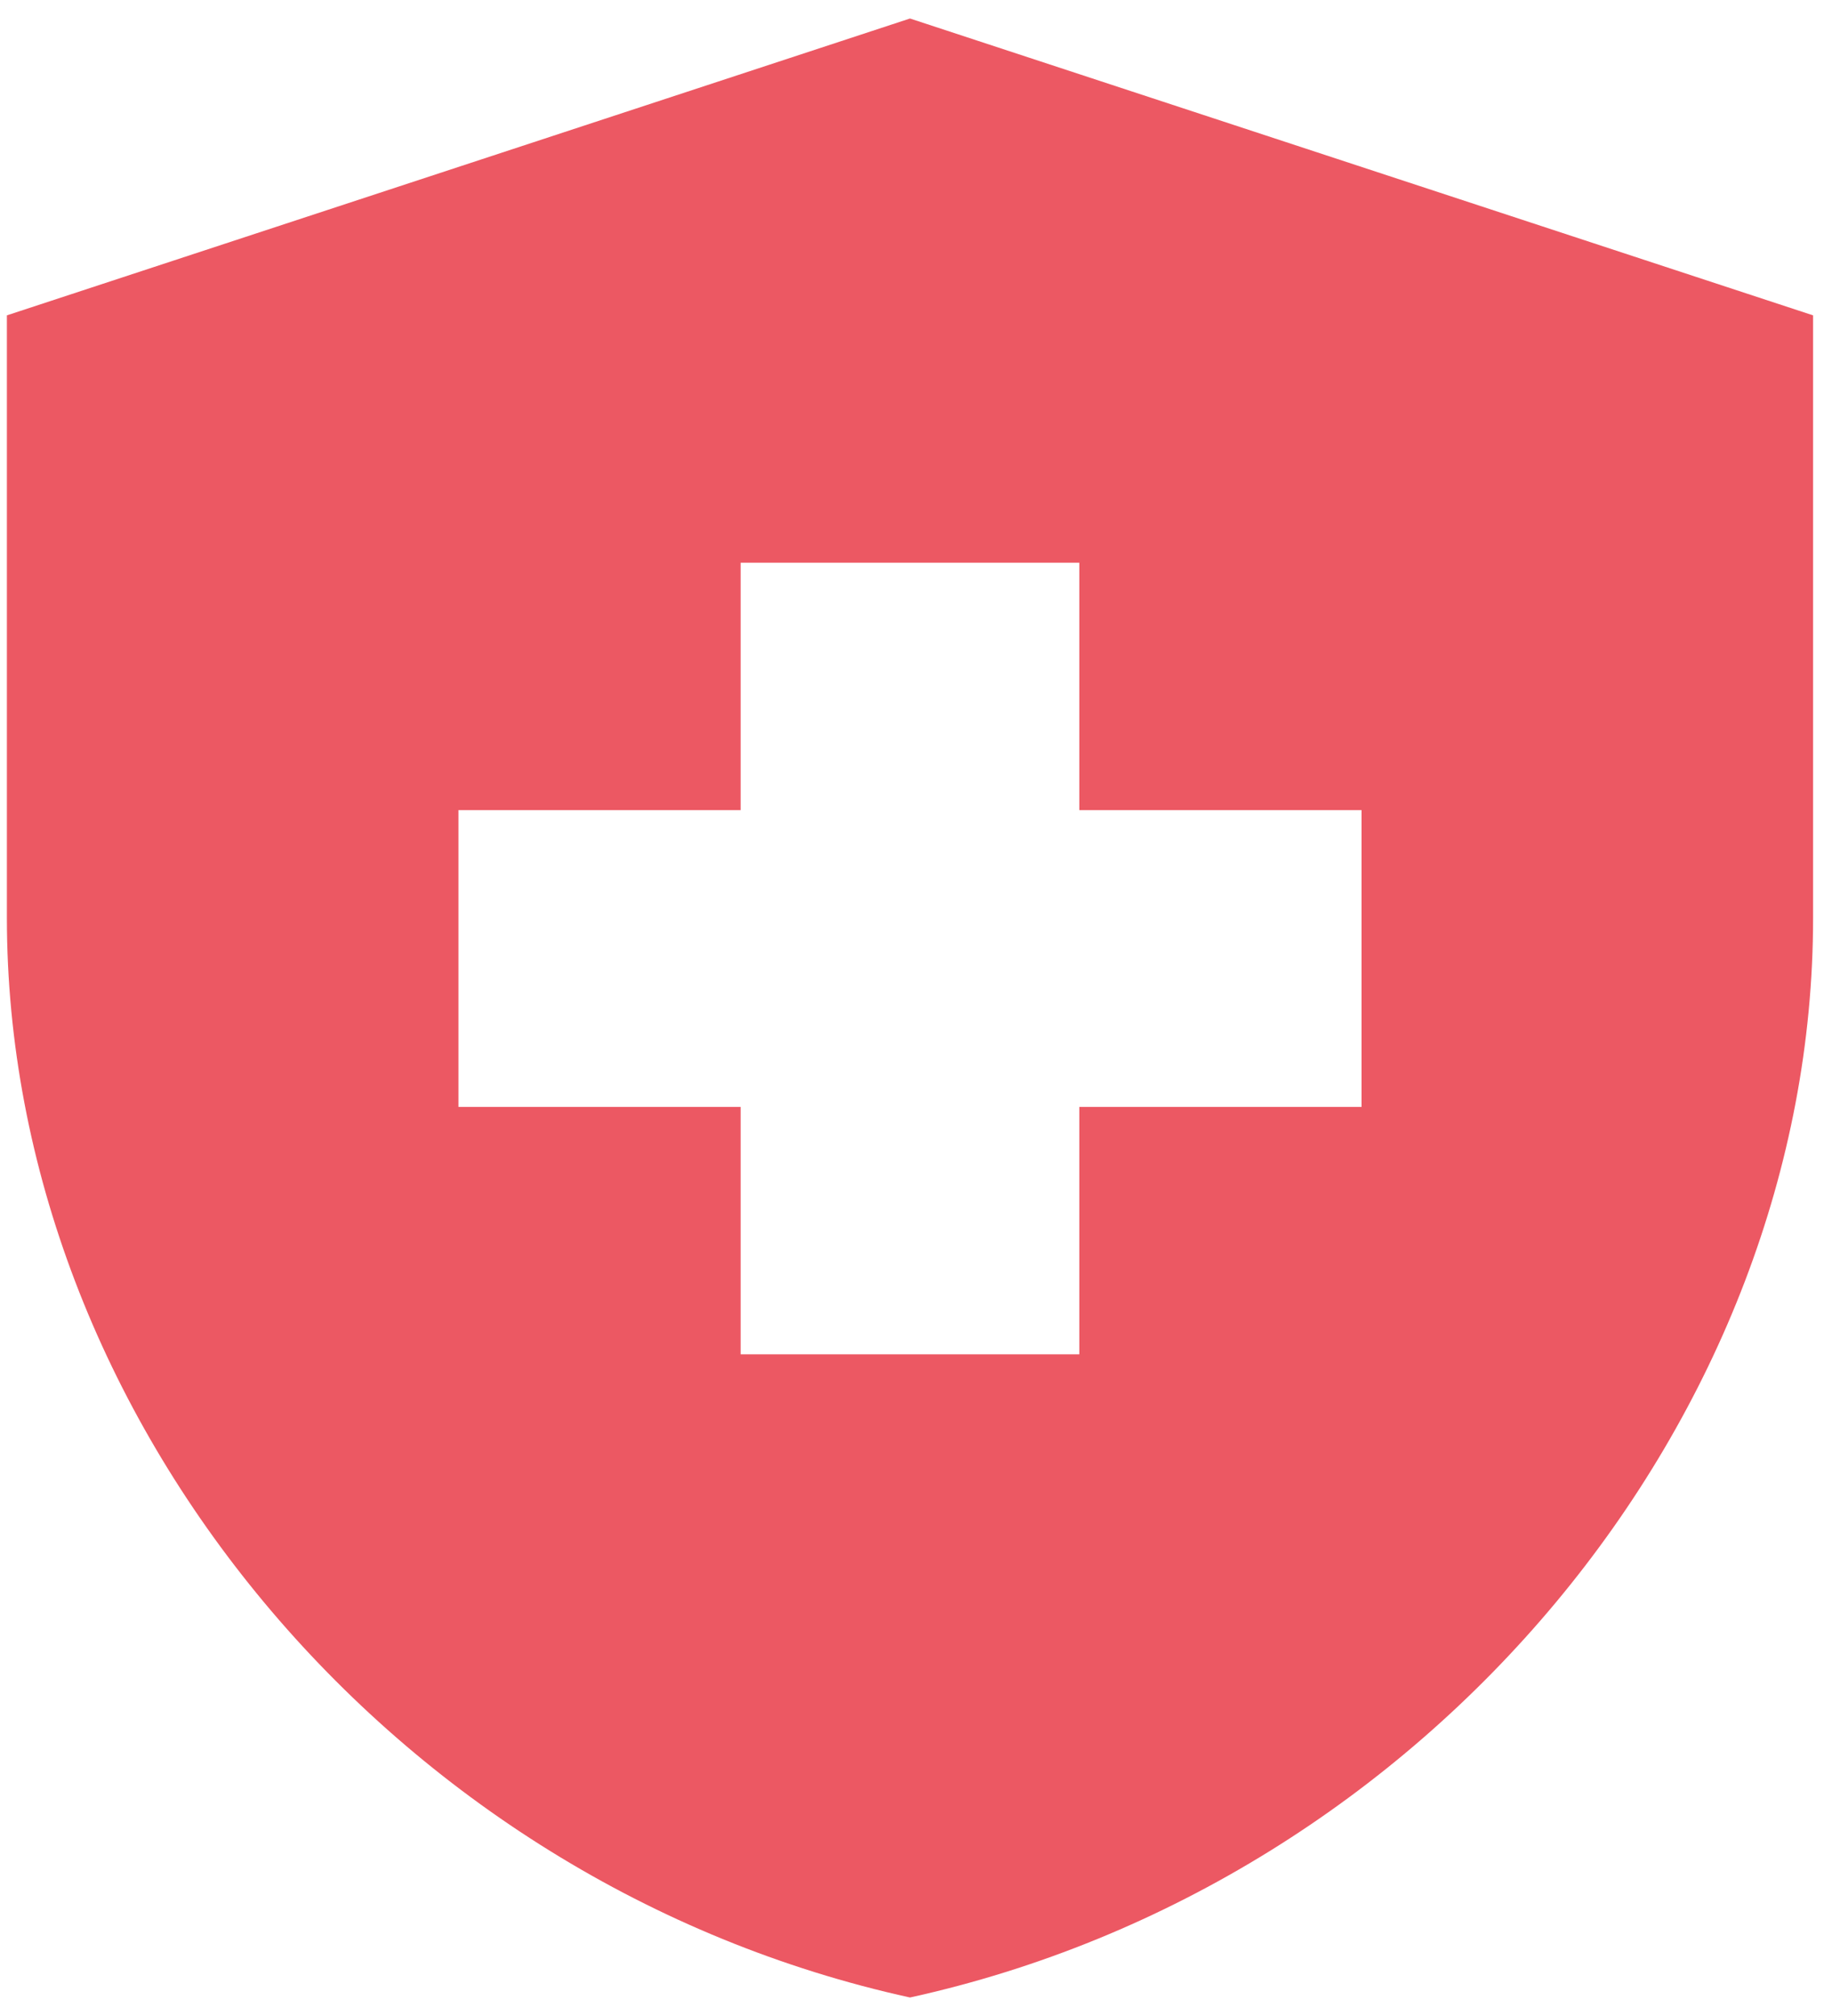<svg width="80" height="88" viewBox="0 0 71 78" fill="none" xmlns="http://www.w3.org/2000/svg">
<path d="M28.704 42.833H17.767V31.333H28.704V21.75H41.829V31.333H52.767V42.833H41.829V52.417H28.704V42.833ZM35.267 0.667L0.267 12.167V35.512C0.267 54.87 15.185 72.925 35.267 77.333C55.348 72.925 70.267 54.87 70.267 35.512V12.167L35.267 0.667Z" fill="#EC5863"/>
</svg>
